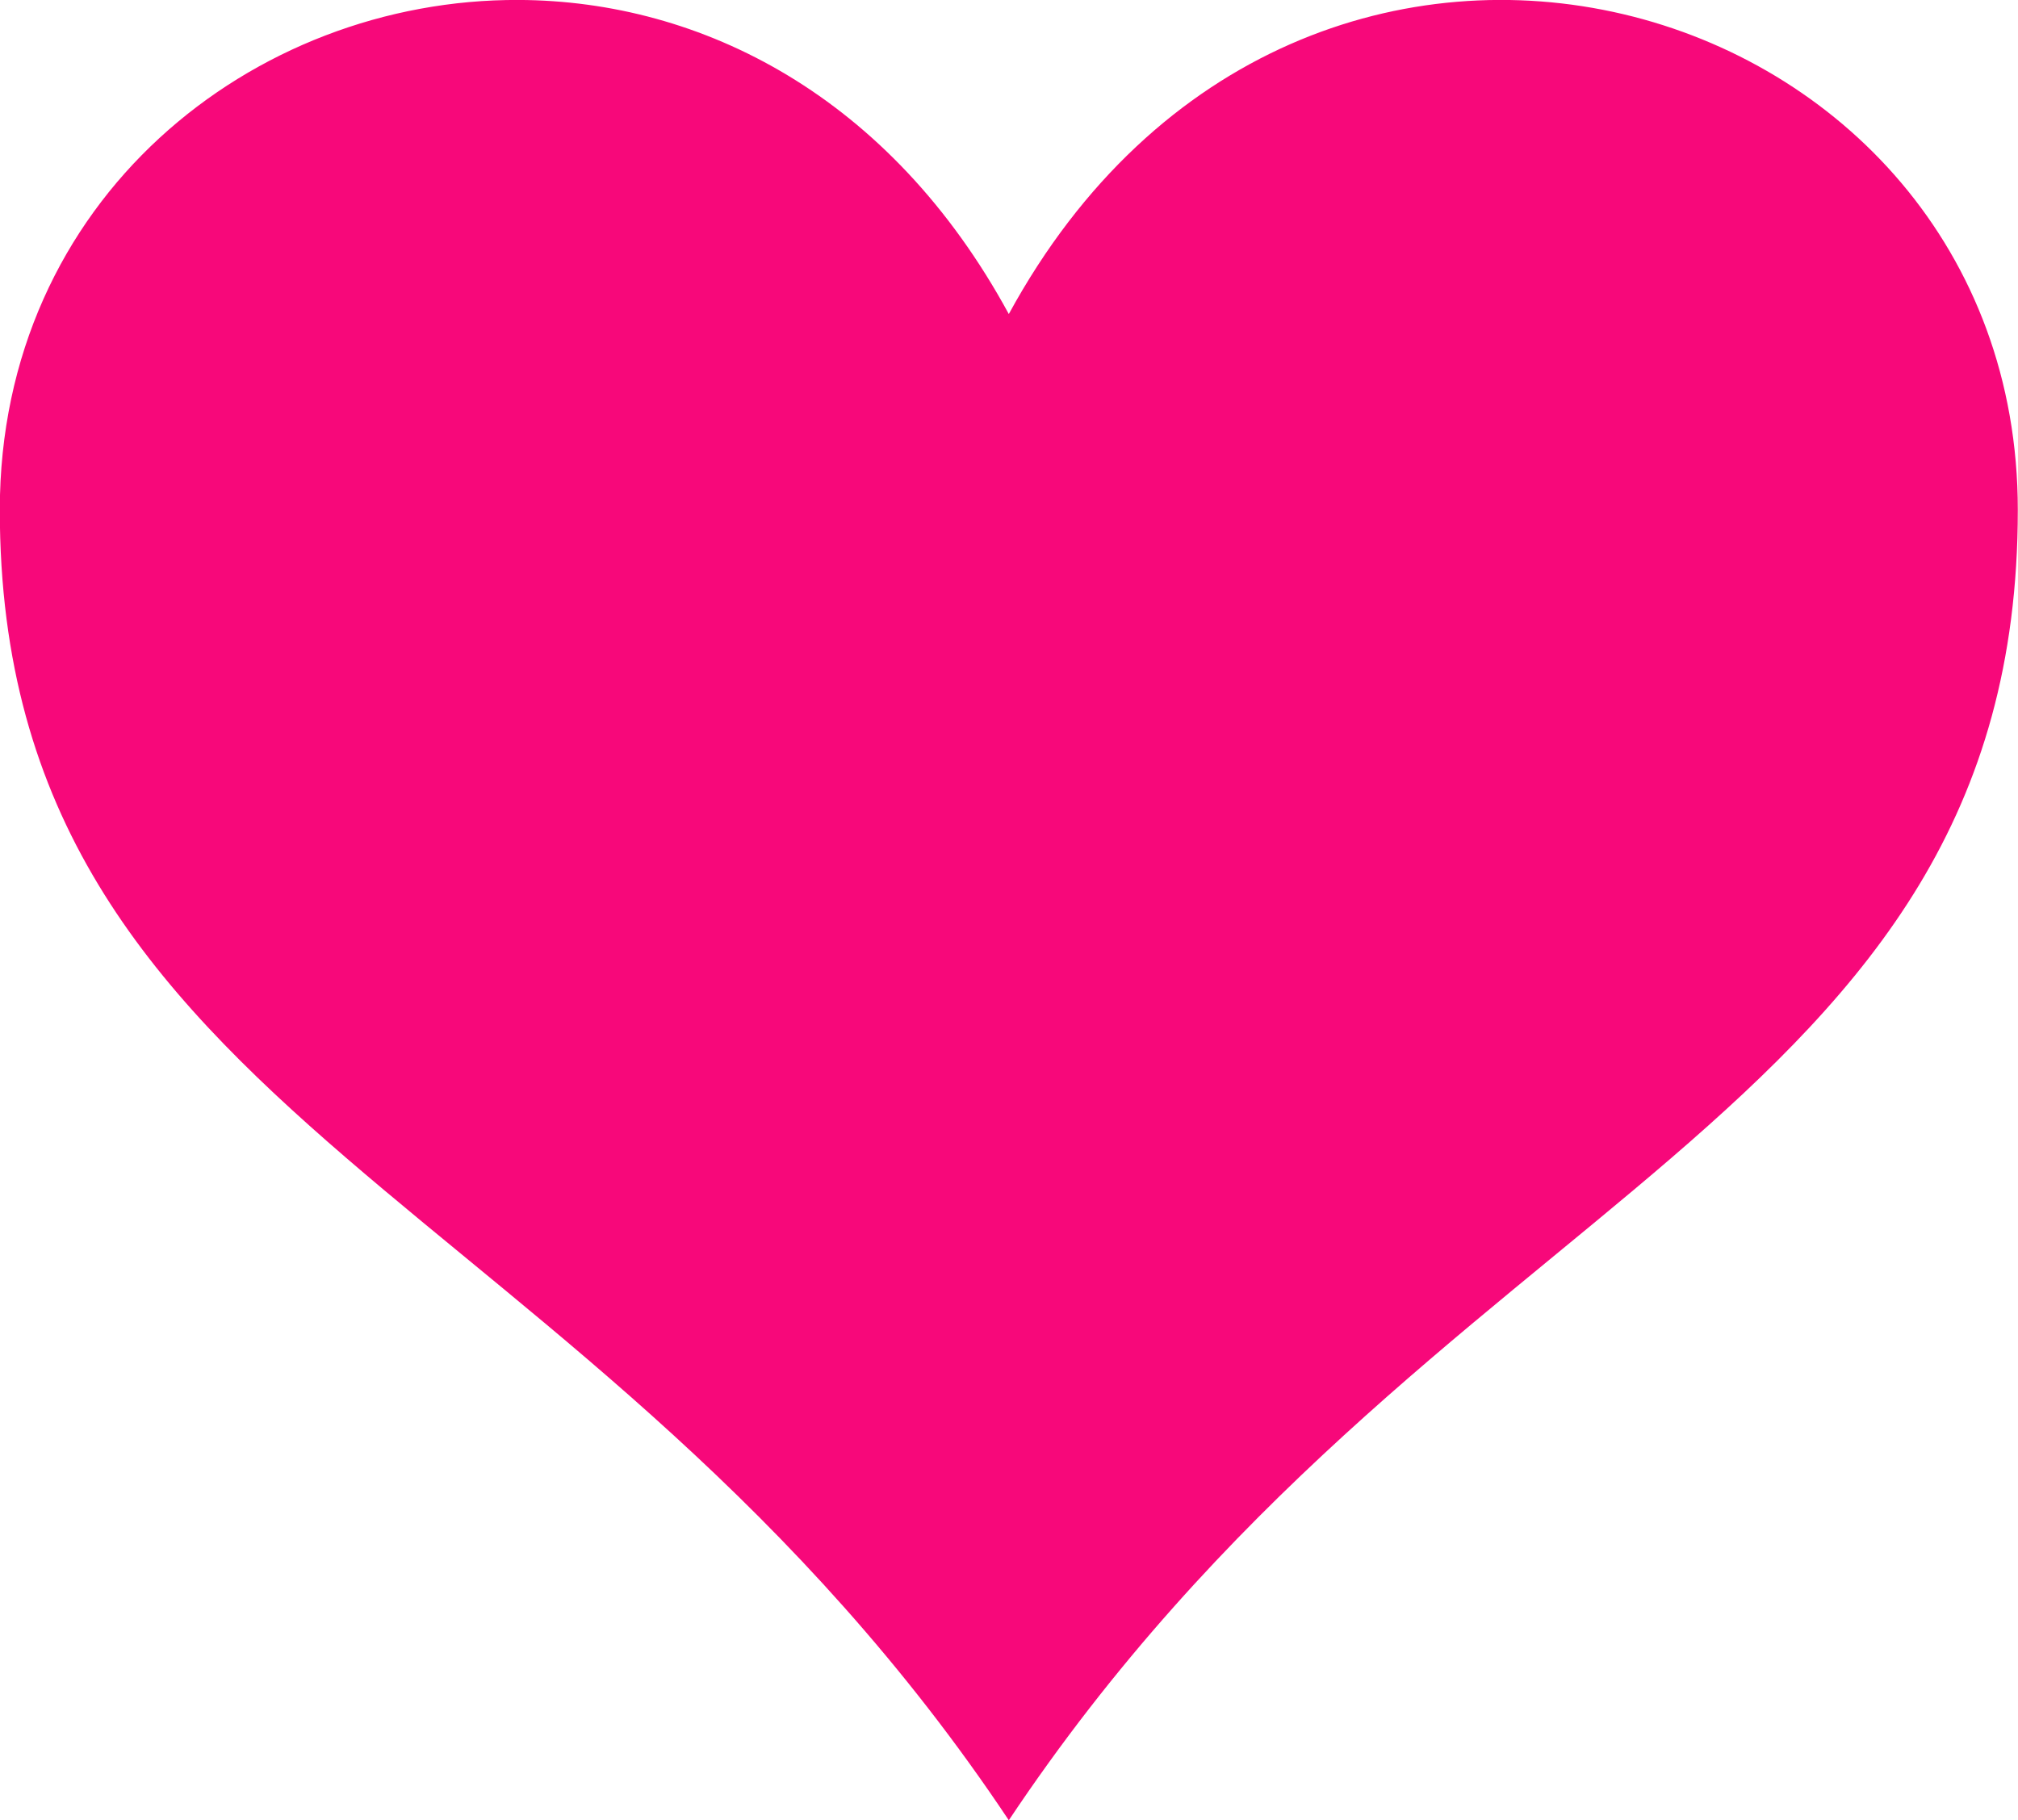 <?xml version="1.0" encoding="utf-8"?>
<!-- Generator: Adobe Illustrator 20.1.0, SVG Export Plug-In . SVG Version: 6.00 Build 0)  -->
<svg version="1.1"
	 id="Layer_1" xmlns:cc="http://creativecommons.org/ns#" xmlns:dc="http://purl.org/dc/elements/1.1/" xmlns:inkscape="http://www.inkscape.org/namespaces/inkscape" xmlns:rdf="http://www.w3.org/1999/02/22-rdf-syntax-ns#" xmlns:sodipodi="http://sodipodi.sourceforge.net/DTD/sodipodi-0.dtd" xmlns:svg="http://www.w3.org/2000/svg"
	 xmlns="http://www.w3.org/2000/svg" xmlns:xlink="http://www.w3.org/1999/xlink" x="0px" y="0px" viewBox="0 0 512 461.9"
	 style="enable-background:new 0 0 512 461.9;" xml:space="preserve">
<style type="text/css">
	.st0{fill:#F7087A;}
</style>
<g transform="translate(-88.749,-131.311)">
	<path class="st0" d="M220.4,131.3C152.8,131,88.7,181.9,88.7,260.7c0,155.6,149.1,172.1,256,332.5c106.9-160.4,256-176.9,256-332.5
		c0-132.8-181.7-186.1-256-49.7C314.6,155.6,266.7,131.5,220.4,131.3L220.4,131.3z"/>
</g>
</svg>
